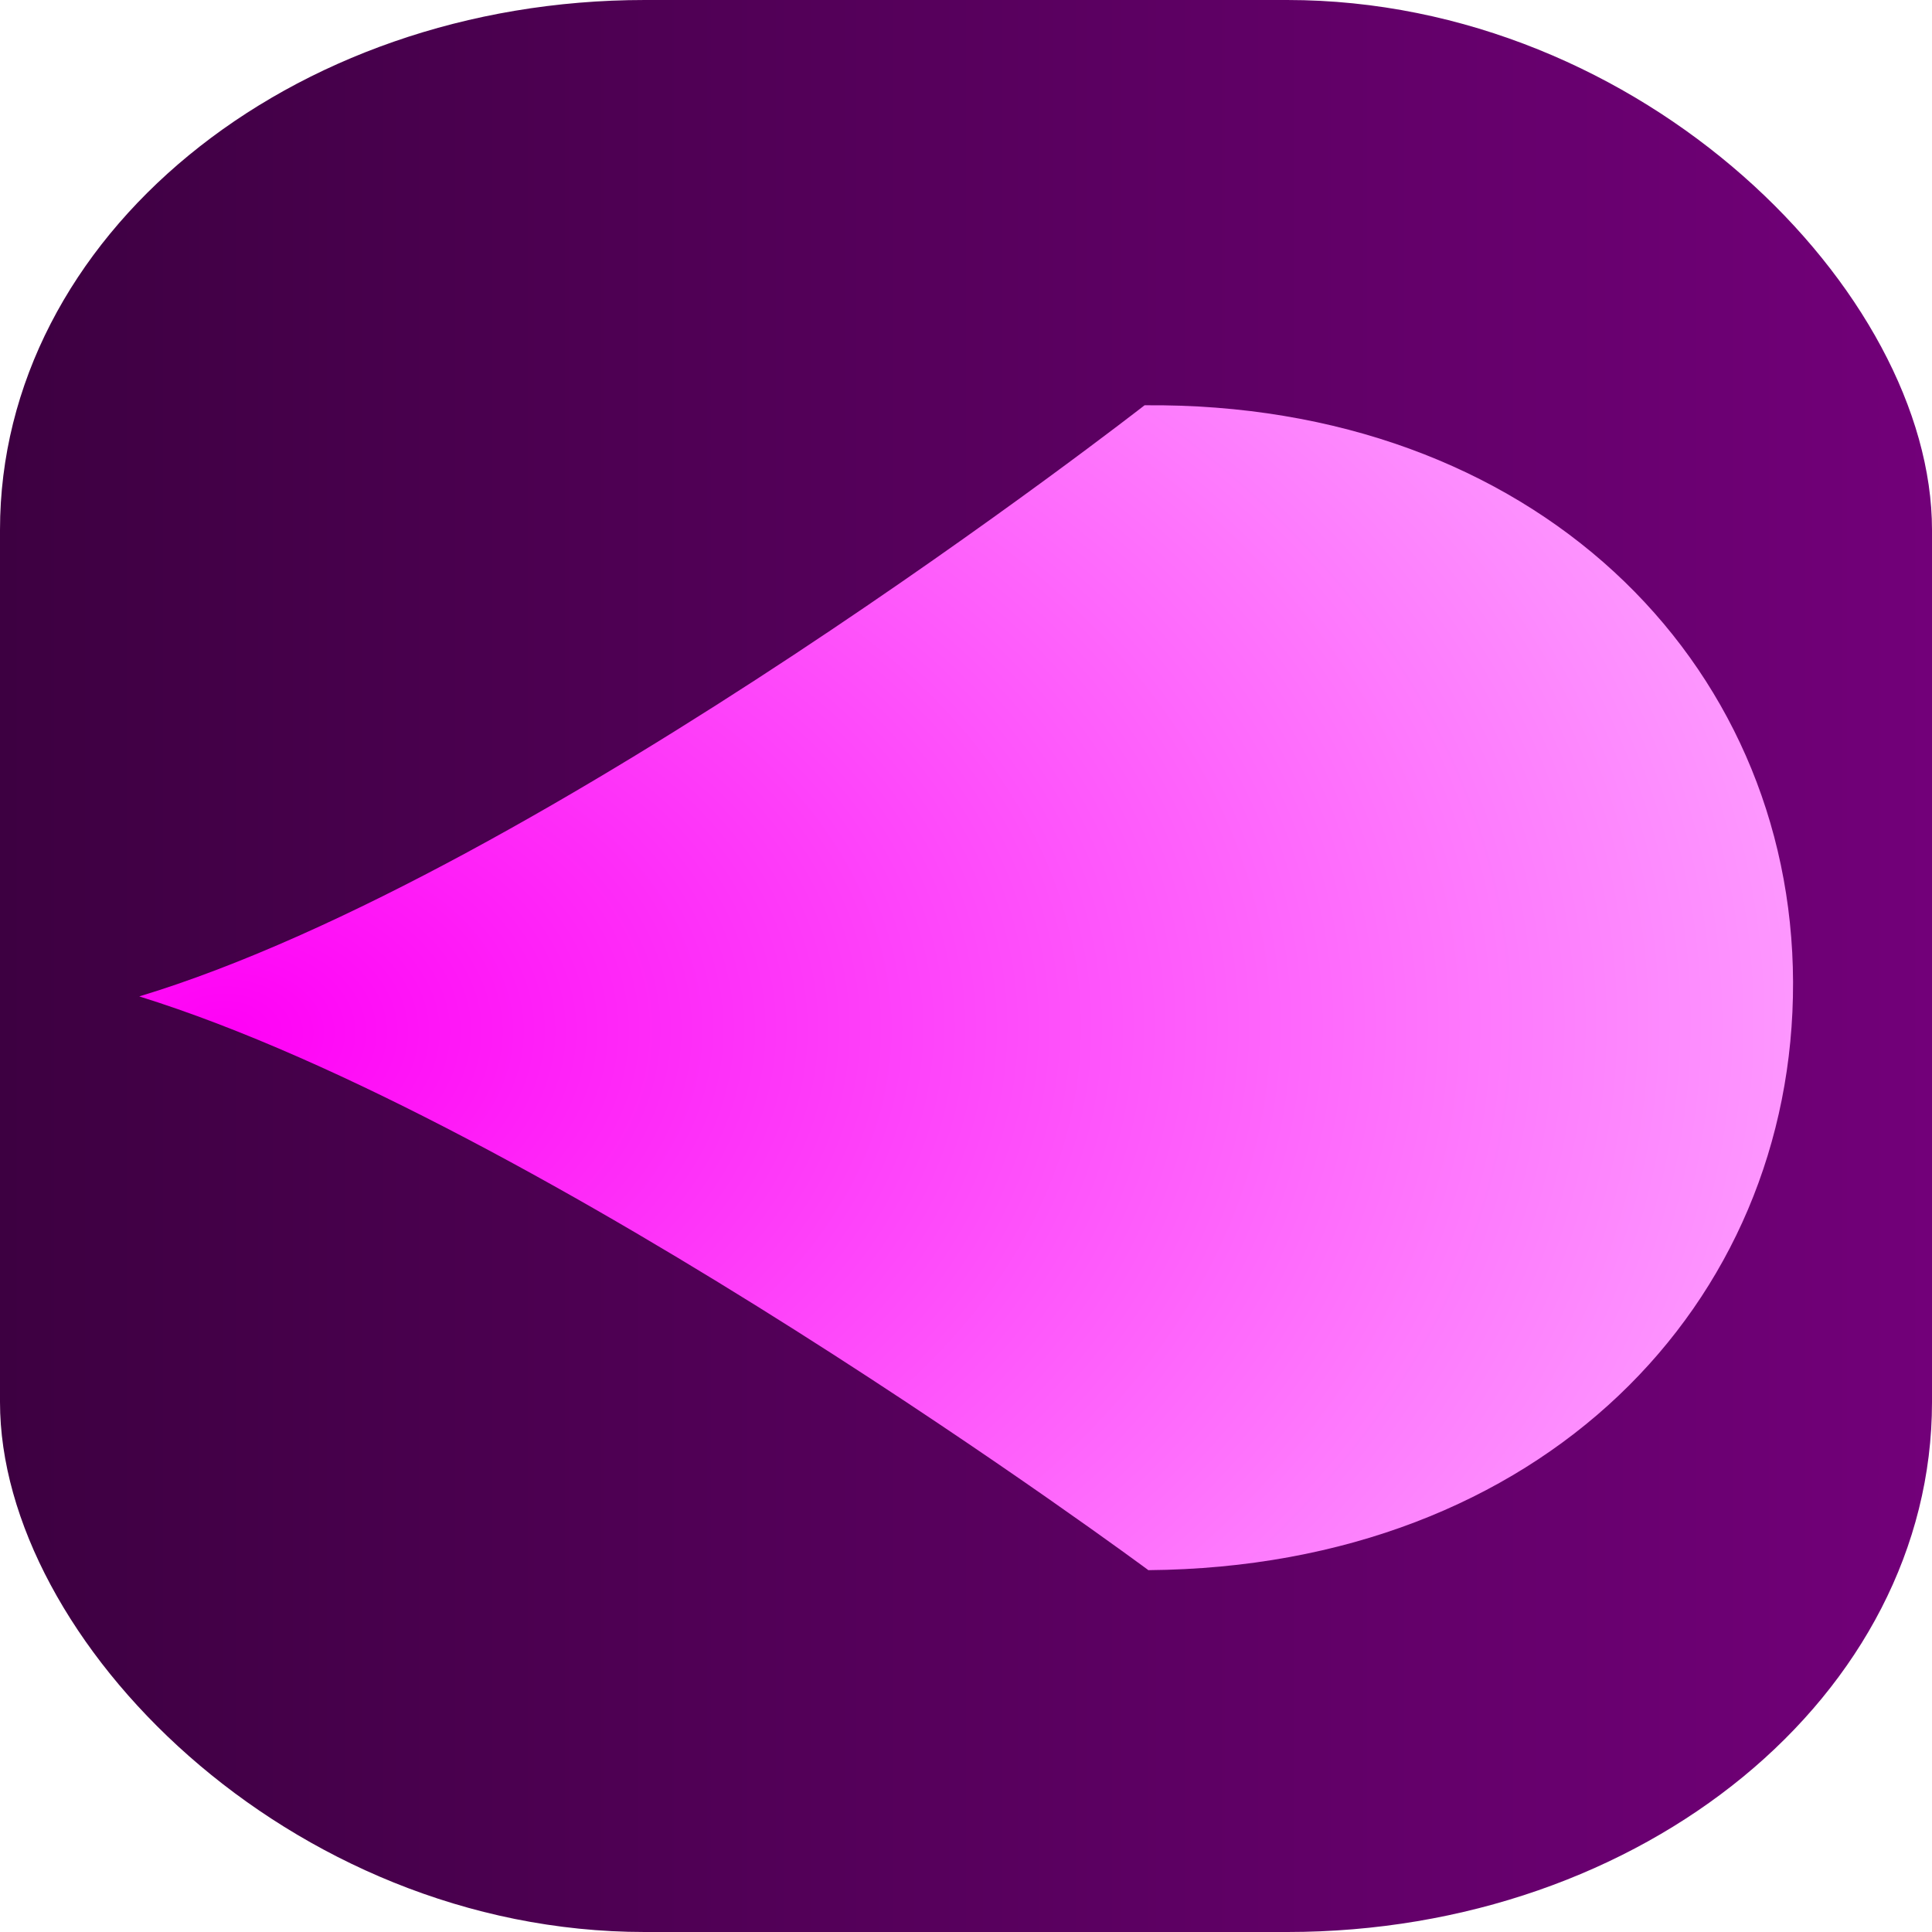 <?xml version="1.0" encoding="UTF-8" standalone="no"?>
<!-- Created with Inkscape (http://www.inkscape.org/) -->

<svg
   xmlns:dc="http://purl.org/dc/elements/1.1/"
   xmlns:cc="http://creativecommons.org/ns#"
   xmlns:rdf="http://www.w3.org/1999/02/22-rdf-syntax-ns#"
   xmlns:svg="http://www.w3.org/2000/svg"
   xmlns="http://www.w3.org/2000/svg"
   xmlns:xlink="http://www.w3.org/1999/xlink"
   xmlns:sodipodi="http://sodipodi.sourceforge.net/DTD/sodipodi-0.dtd"
   xmlns:inkscape="http://www.inkscape.org/namespaces/inkscape"
   width="24"
   height="24"
   id="svg3865"
   version="1.1"
   inkscape:version="0.48.2 r9819"
   sodipodi:docname="BulletUpgrade3.svg">
  <defs
     id="defs3867">
    <linearGradient
       id="linearGradient3768">
      <stop
         style="stop-color:#3d0041;stop-opacity:1;"
         offset="0"
         id="stop3770" />
      <stop
         style="stop-color:#720079;stop-opacity:1;"
         offset="1"
         id="stop3772" />
    </linearGradient>
    <linearGradient
       id="linearGradient3842">
      <stop
         style="stop-color:#a98000;stop-opacity:1;"
         offset="0"
         id="stop3844" />
      <stop
         style="stop-color:#a90000;stop-opacity:1;"
         offset="1"
         id="stop3846" />
    </linearGradient>
    <linearGradient
       id="linearGradient4418">
      <stop
         style="stop-color:#ffc301;stop-opacity:0;"
         offset="0"
         id="stop4420" />
      <stop
         style="stop-color:#860000;stop-opacity:1;"
         offset="1"
         id="stop4422" />
    </linearGradient>
    <linearGradient
       id="linearGradient4408">
      <stop
         style="stop-color:#b68b00;stop-opacity:0;"
         offset="0"
         id="stop4410" />
      <stop
         style="stop-color:#972400;stop-opacity:1;"
         offset="1"
         id="stop4412" />
    </linearGradient>
    <linearGradient
       id="linearGradient4394">
      <stop
         id="stop4396"
         offset="0"
         style="stop-color:#ffc301;stop-opacity:1;" />
      <stop
         id="stop4398"
         offset="1"
         style="stop-color:#dc0000;stop-opacity:1;" />
    </linearGradient>
    <radialGradient
       inkscape:collect="always"
       xlink:href="#linearGradient4394"
       id="radialGradient4416"
       cx="5.096"
       cy="1047.294"
       fx="5.096"
       fy="1047.294"
       r="7.511"
       gradientTransform="matrix(2.205,0.019,-0.021,2.156,11.482,-1213.306)"
       gradientUnits="userSpaceOnUse" />
    <radialGradient
       inkscape:collect="always"
       xlink:href="#linearGradient4394"
       id="radialGradient4750"
       gradientUnits="userSpaceOnUse"
       gradientTransform="matrix(1.921,0.009,-0.018,0.975,11.033,22.912)"
       cx="5.096"
       cy="1047.294"
       fx="5.096"
       fy="1047.294"
       r="7.511" />
    <linearGradient
       inkscape:collect="always"
       xlink:href="#linearGradient3768"
       id="linearGradient3774"
       x1="0"
       y1="1044.362"
       x2="16"
       y2="1044.362"
       gradientUnits="userSpaceOnUse"
       gradientTransform="matrix(1.5,0,0,1.5,0,-526.181)" />
    <radialGradient
       inkscape:collect="always"
       xlink:href="#linearGradient4394-2"
       id="radialGradient3876"
       gradientUnits="userSpaceOnUse"
       gradientTransform="matrix(2.205,-0.006,-0.016,1.519,6.336,-545.999)"
       cx="5.096"
       cy="1047.294"
       fx="5.096"
       fy="1047.294"
       r="7.511" />
    <linearGradient
       id="linearGradient4394-2">
      <stop
         style="stop-color:#ff01f6;stop-opacity:1;"
         offset="0"
         id="stop4396-5" />
      <stop
         style="stop-color:#fda4ff;stop-opacity:1;"
         offset="1"
         id="stop4398-4" />
    </linearGradient>
    <radialGradient
       inkscape:collect="always"
       xlink:href="#linearGradient4394-2"
       id="radialGradient3013"
       gradientUnits="userSpaceOnUse"
       gradientTransform="matrix(1.557,-1.562,0.646,0.668,-681.484,357.805)"
       cx="5.096"
       cy="1047.294"
       fx="5.096"
       fy="1047.294"
       r="7.511" />
    <radialGradient
       gradientUnits="userSpaceOnUse"
       gradientTransform="matrix(2.205,0.019,-0.021,2.156,11.482,-1213.306)"
       r="7.511"
       fy="1047.294"
       fx="5.096"
       cy="1047.294"
       cx="5.096"
       id="radialGradient4416-6"
       xlink:href="#linearGradient4394-1"
       inkscape:collect="always" />
    <linearGradient
       id="linearGradient4394-1">
      <stop
         style="stop-color:#ffc301;stop-opacity:1;"
         offset="0"
         id="stop4396-2" />
      <stop
         style="stop-color:#dc0000;stop-opacity:1;"
         offset="1"
         id="stop4398-2" />
    </linearGradient>
    <linearGradient
       id="linearGradient4408-5">
      <stop
         id="stop4410-0"
         offset="0"
         style="stop-color:#b68b00;stop-opacity:0;" />
      <stop
         id="stop4412-8"
         offset="1"
         style="stop-color:#972400;stop-opacity:1;" />
    </linearGradient>
    <linearGradient
       id="linearGradient4418-5">
      <stop
         id="stop4420-0"
         offset="0"
         style="stop-color:#ffc301;stop-opacity:0;" />
      <stop
         id="stop4422-6"
         offset="1"
         style="stop-color:#860000;stop-opacity:1;" />
    </linearGradient>
    <linearGradient
       id="linearGradient3842-7">
      <stop
         id="stop3844-6"
         offset="0"
         style="stop-color:#a98000;stop-opacity:1;" />
      <stop
         id="stop3846-1"
         offset="1"
         style="stop-color:#a90000;stop-opacity:1;" />
    </linearGradient>
  </defs>
  <sodipodi:namedview
     id="base"
     pagecolor="#ffffff"
     bordercolor="#666666"
     borderopacity="1.0"
     inkscape:pageopacity="0.0"
     inkscape:pageshadow="2"
     inkscape:zoom="16"
     inkscape:cx="8.5271268"
     inkscape:cy="7.005739"
     inkscape:document-units="px"
     inkscape:current-layer="layer1"
     showgrid="false"
     showguides="true"
     inkscape:guide-bbox="true"
     inkscape:window-width="1440"
     inkscape:window-height="846"
     inkscape:window-x="-1"
     inkscape:window-y="26"
     inkscape:window-maximized="1">
    <sodipodi:guide
       orientation="1,0"
       position="-312,272"
       id="guide3876" />
  </sodipodi:namedview>
  <g
     inkscape:label="Layer 1"
     inkscape:groupmode="layer"
     id="layer1"
     transform="translate(0,-1028.362)">
    <rect
       style="fill:url(#linearGradient3774);fill-opacity:1;stroke:none"
       id="rect2998"
       width="24"
       height="24"
       x="0"
       y="1028.362"
       rx="8.011"
       ry="6.583" />
    <g
       id="layer1-4"
       inkscape:label="Layer 1"
       transform="matrix(1.284,0,0,1.284,1.73,-300.329)">
      <path
         sodipodi:nodetypes="sscss"
         inkscape:connector-curvature="0"
         id="path3873-7"
         d="m 16,1044.308 c 0.01,3.112 -2.43,5.657 -6.237,5.689 0,0 -5.84,-4.33 -9.763,-5.551 C 3.915,1043.262 9.726,1038.727 9.726,1038.727 c 3.757,-0.033 6.264,2.469 6.274,5.581 z"
         style="fill:url(#radialGradient3876);fill-opacity:1;stroke:none" />
    </g>
  </g>
</svg>
